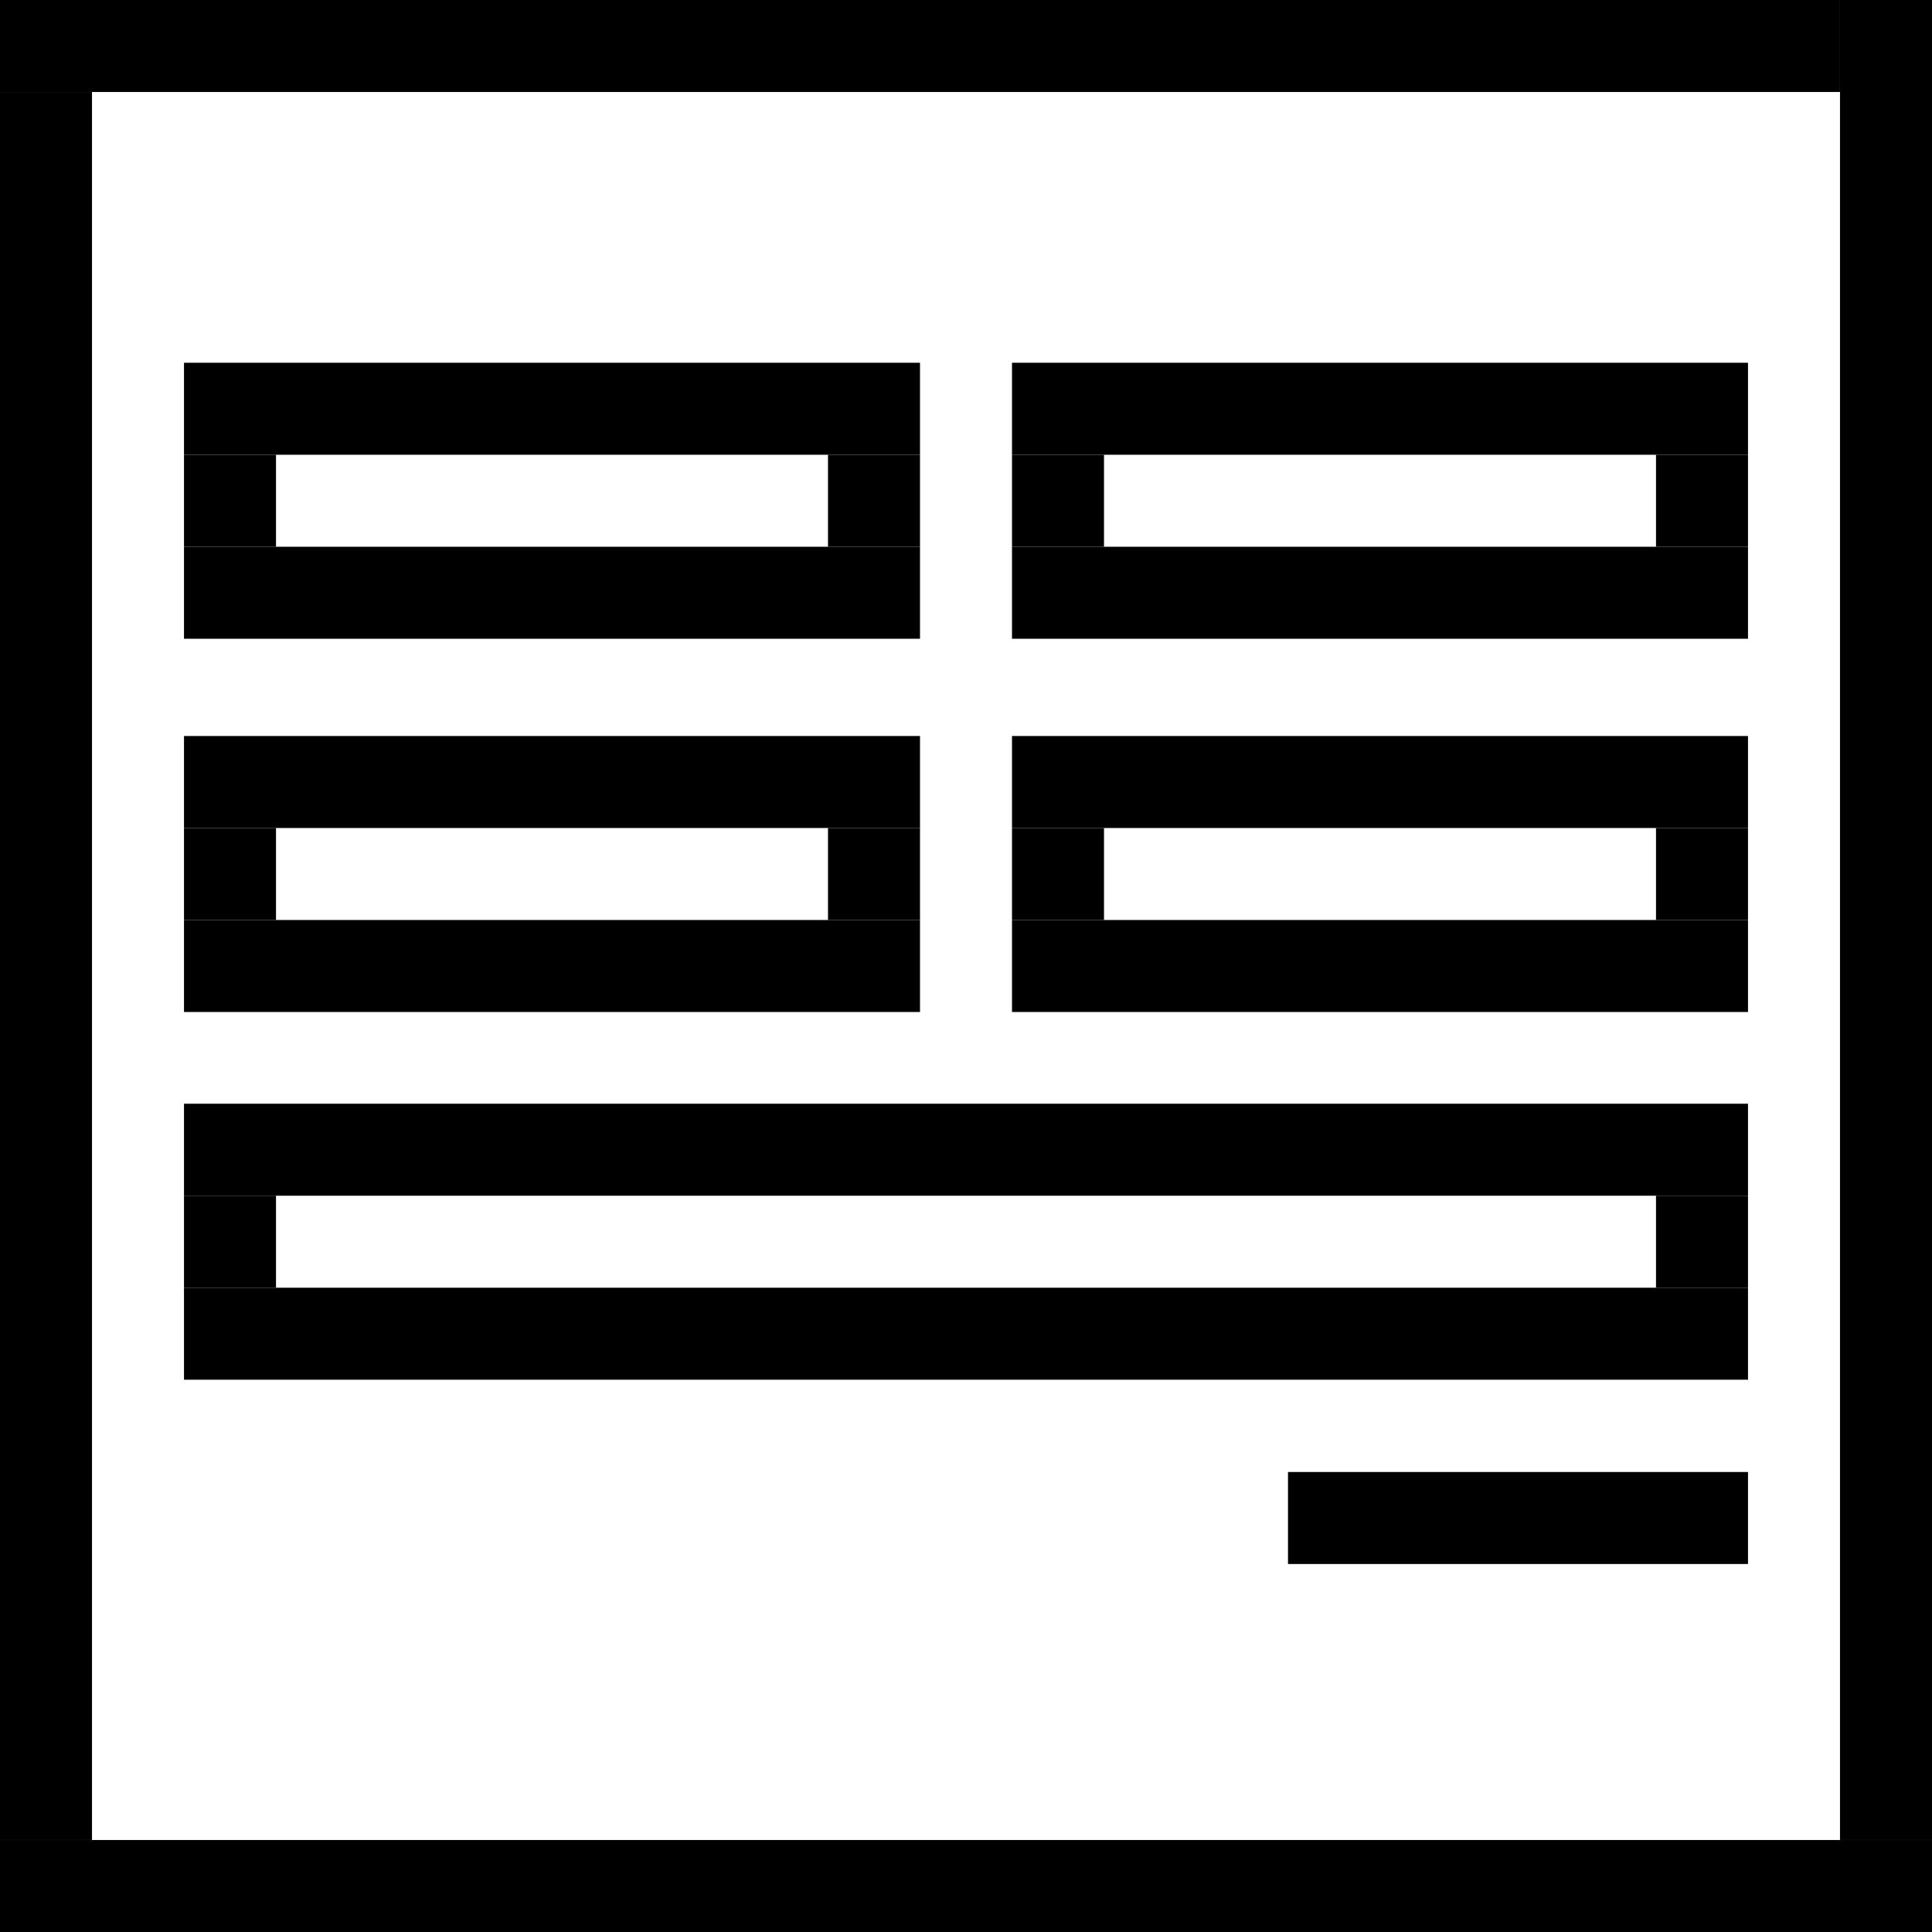 <svg xmlns="http://www.w3.org/2000/svg" width="0.292in" height="0.292in" viewBox="0 0 21 21"><rect x="2" y="10" width="8" height="1"/><rect width="20" height="1"/><rect y="20" width="21" height="1"/><rect y="1" width="1" height="19"/><rect x="20" width="1" height="20"/><rect x="11" y="10" width="8" height="1"/><rect x="2" y="8" width="8" height="1"/><rect x="11" y="8" width="8" height="1"/><rect x="2" y="9" width="1" height="1"/><rect x="9" y="9" width="1" height="1"/><rect x="11" y="9" width="1" height="1"/><rect x="18" y="9" width="1" height="1"/><rect x="2" y="13.997" width="17" height="1"/><rect x="2" y="11.997" width="17" height="1"/><rect x="2" y="12.997" width="1" height="1"/><rect x="18" y="12.997" width="1" height="1"/><rect x="2" y="5.943" width="8" height="1"/><rect x="11" y="5.943" width="8" height="1"/><rect x="2" y="3.943" width="8" height="1"/><rect x="11" y="3.943" width="8" height="1"/><rect x="2" y="4.943" width="1" height="1"/><rect x="9" y="4.943" width="1" height="1"/><rect x="11" y="4.943" width="1" height="1"/><rect x="18" y="4.943" width="1" height="1"/><rect x="14" y="16" width="5" height="1"/></svg>